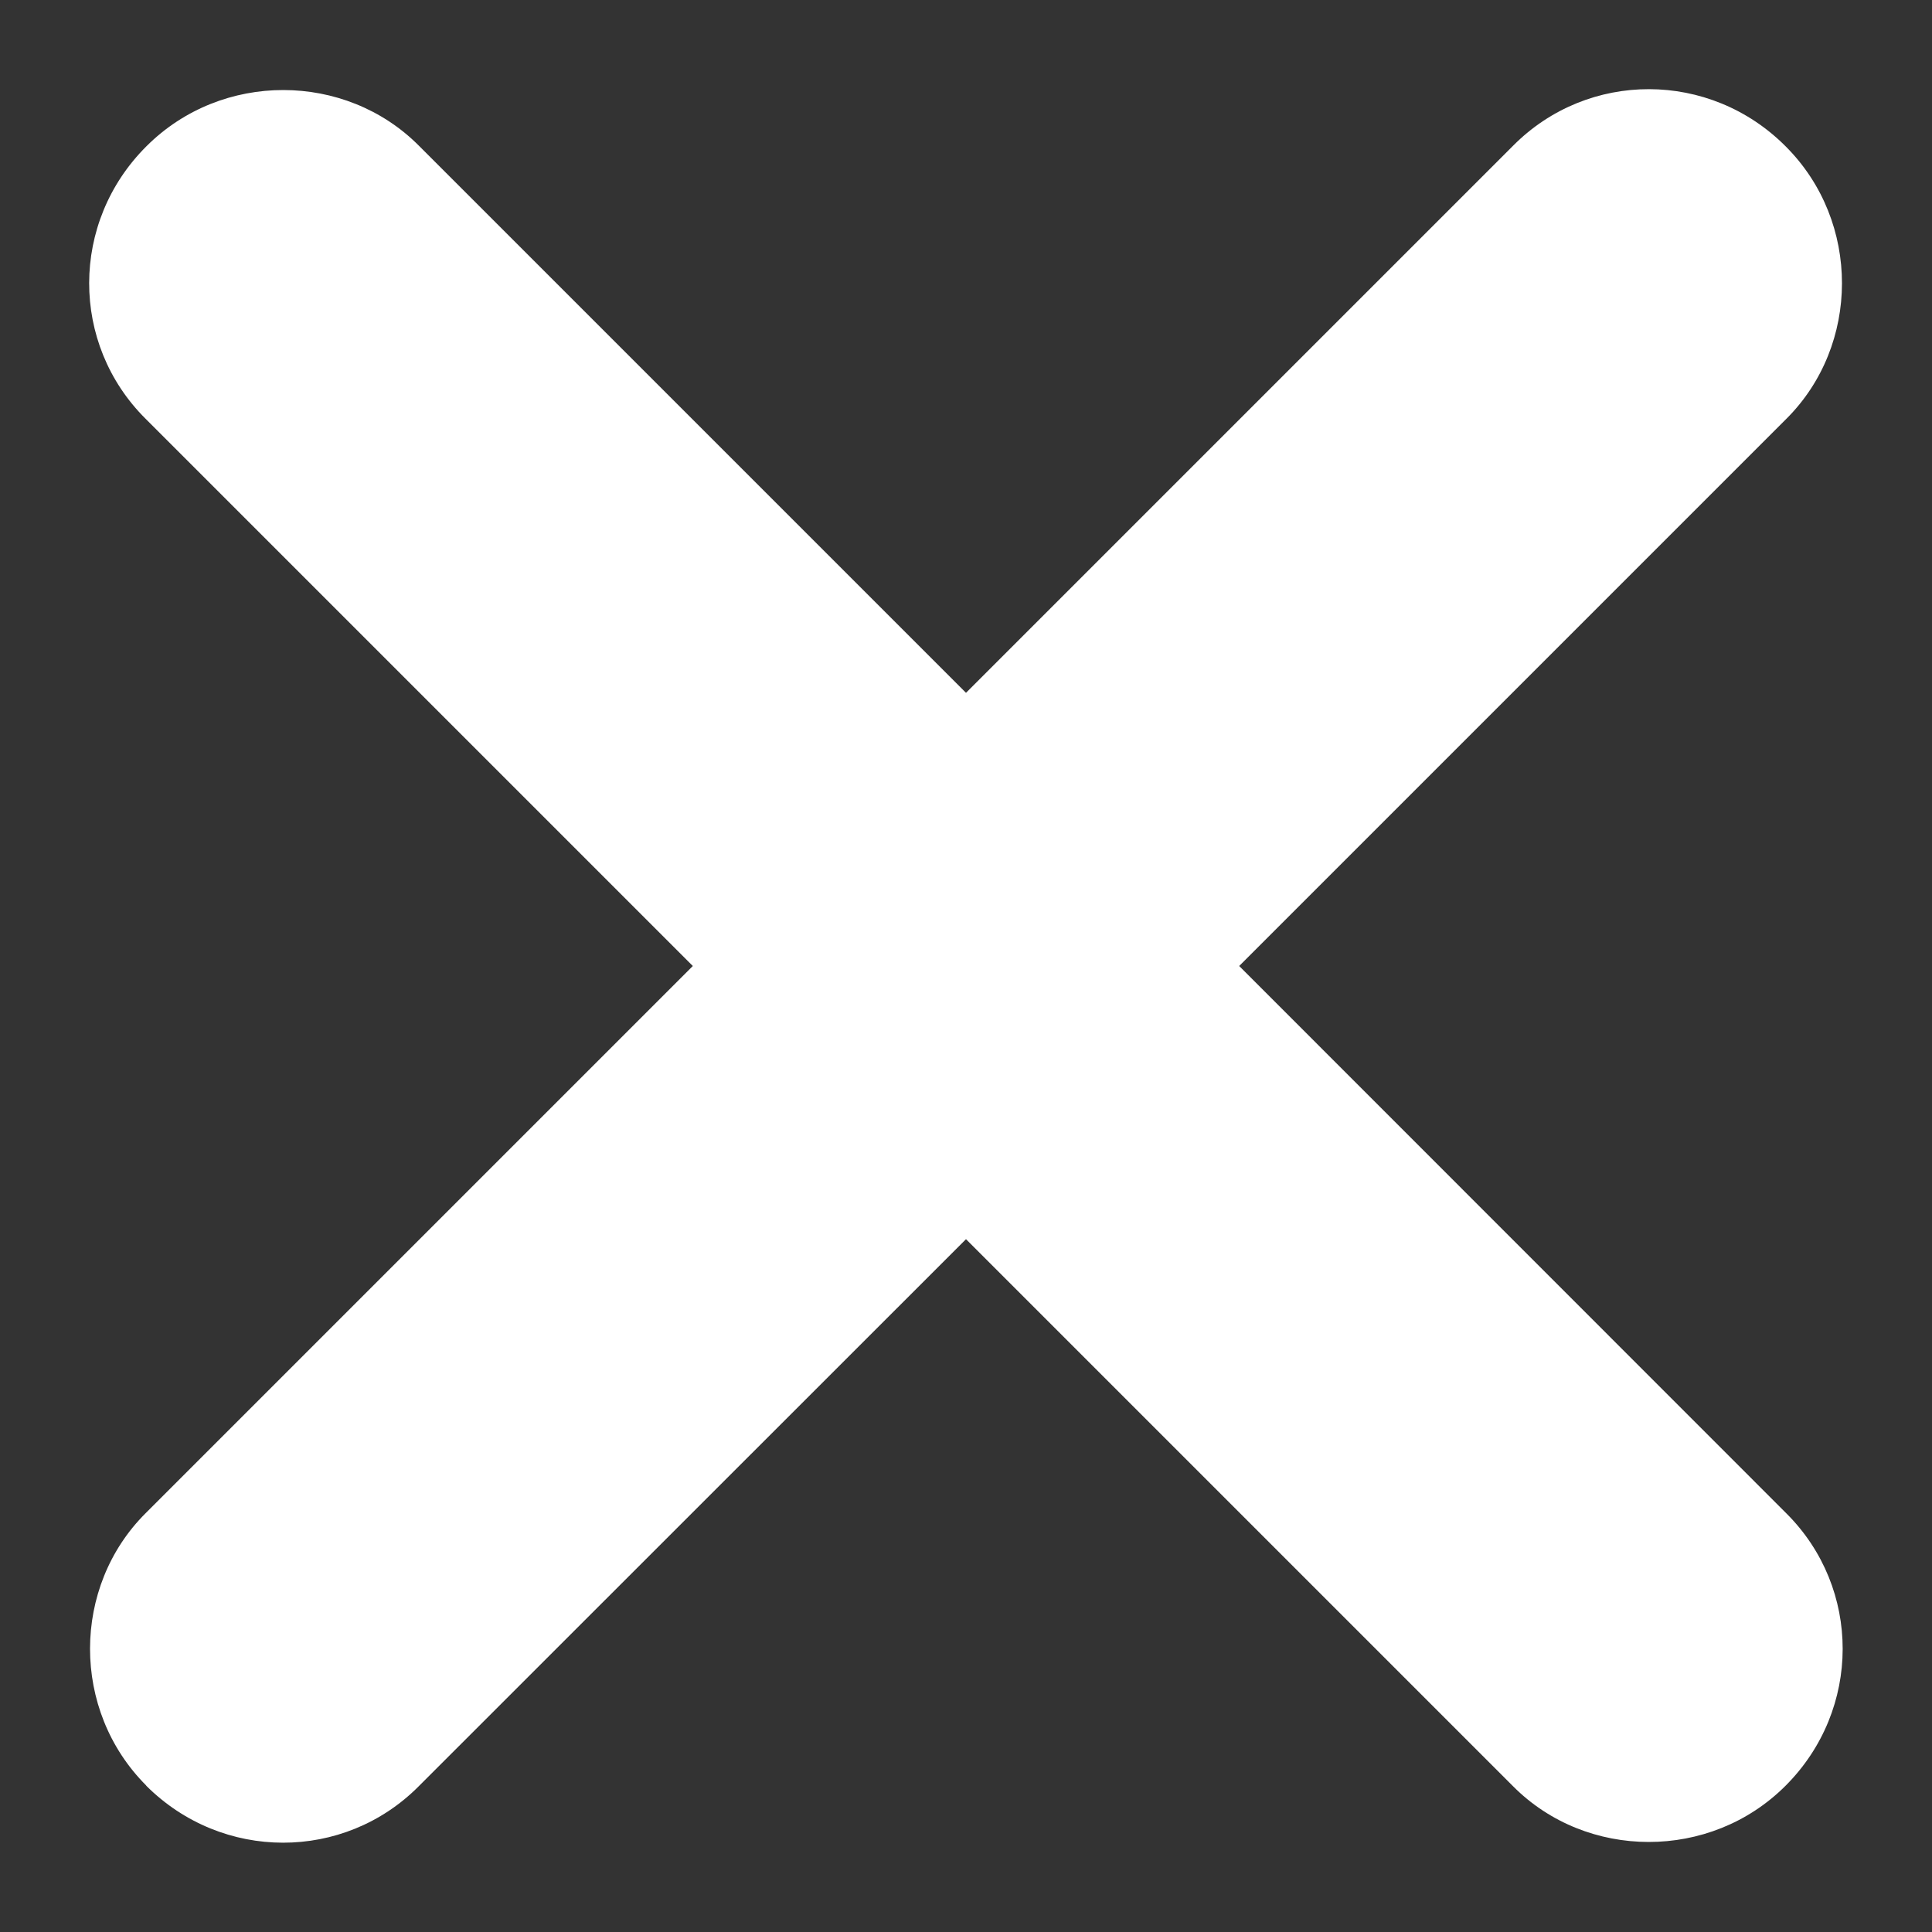 <svg width="10" height="10" viewBox="0 0 10 10" xmlns="http://www.w3.org/2000/svg"><rect x="0" y="0" width="10" height="10" fill="#333333" stroke="none"/><path d="M.757 9.243c.394.393 1.023.392 1.41.003L5 6.414l2.832 2.832c.38.382 1.02.387 1.41-.003.394-.394.393-1.023.004-1.41L6.414 5l2.832-2.832c.382-.38.387-1.02-.003-1.41C8.85.363 8.22.364 7.833.753L5 3.586 2.168.754C1.788.372 1.148.367.758.757.363 1.15.364 1.78.753 2.167L3.586 5 .754 7.832c-.382.38-.387 1.02.003 1.41z" fill="#FFF" fill-rule="evenodd"/></svg>